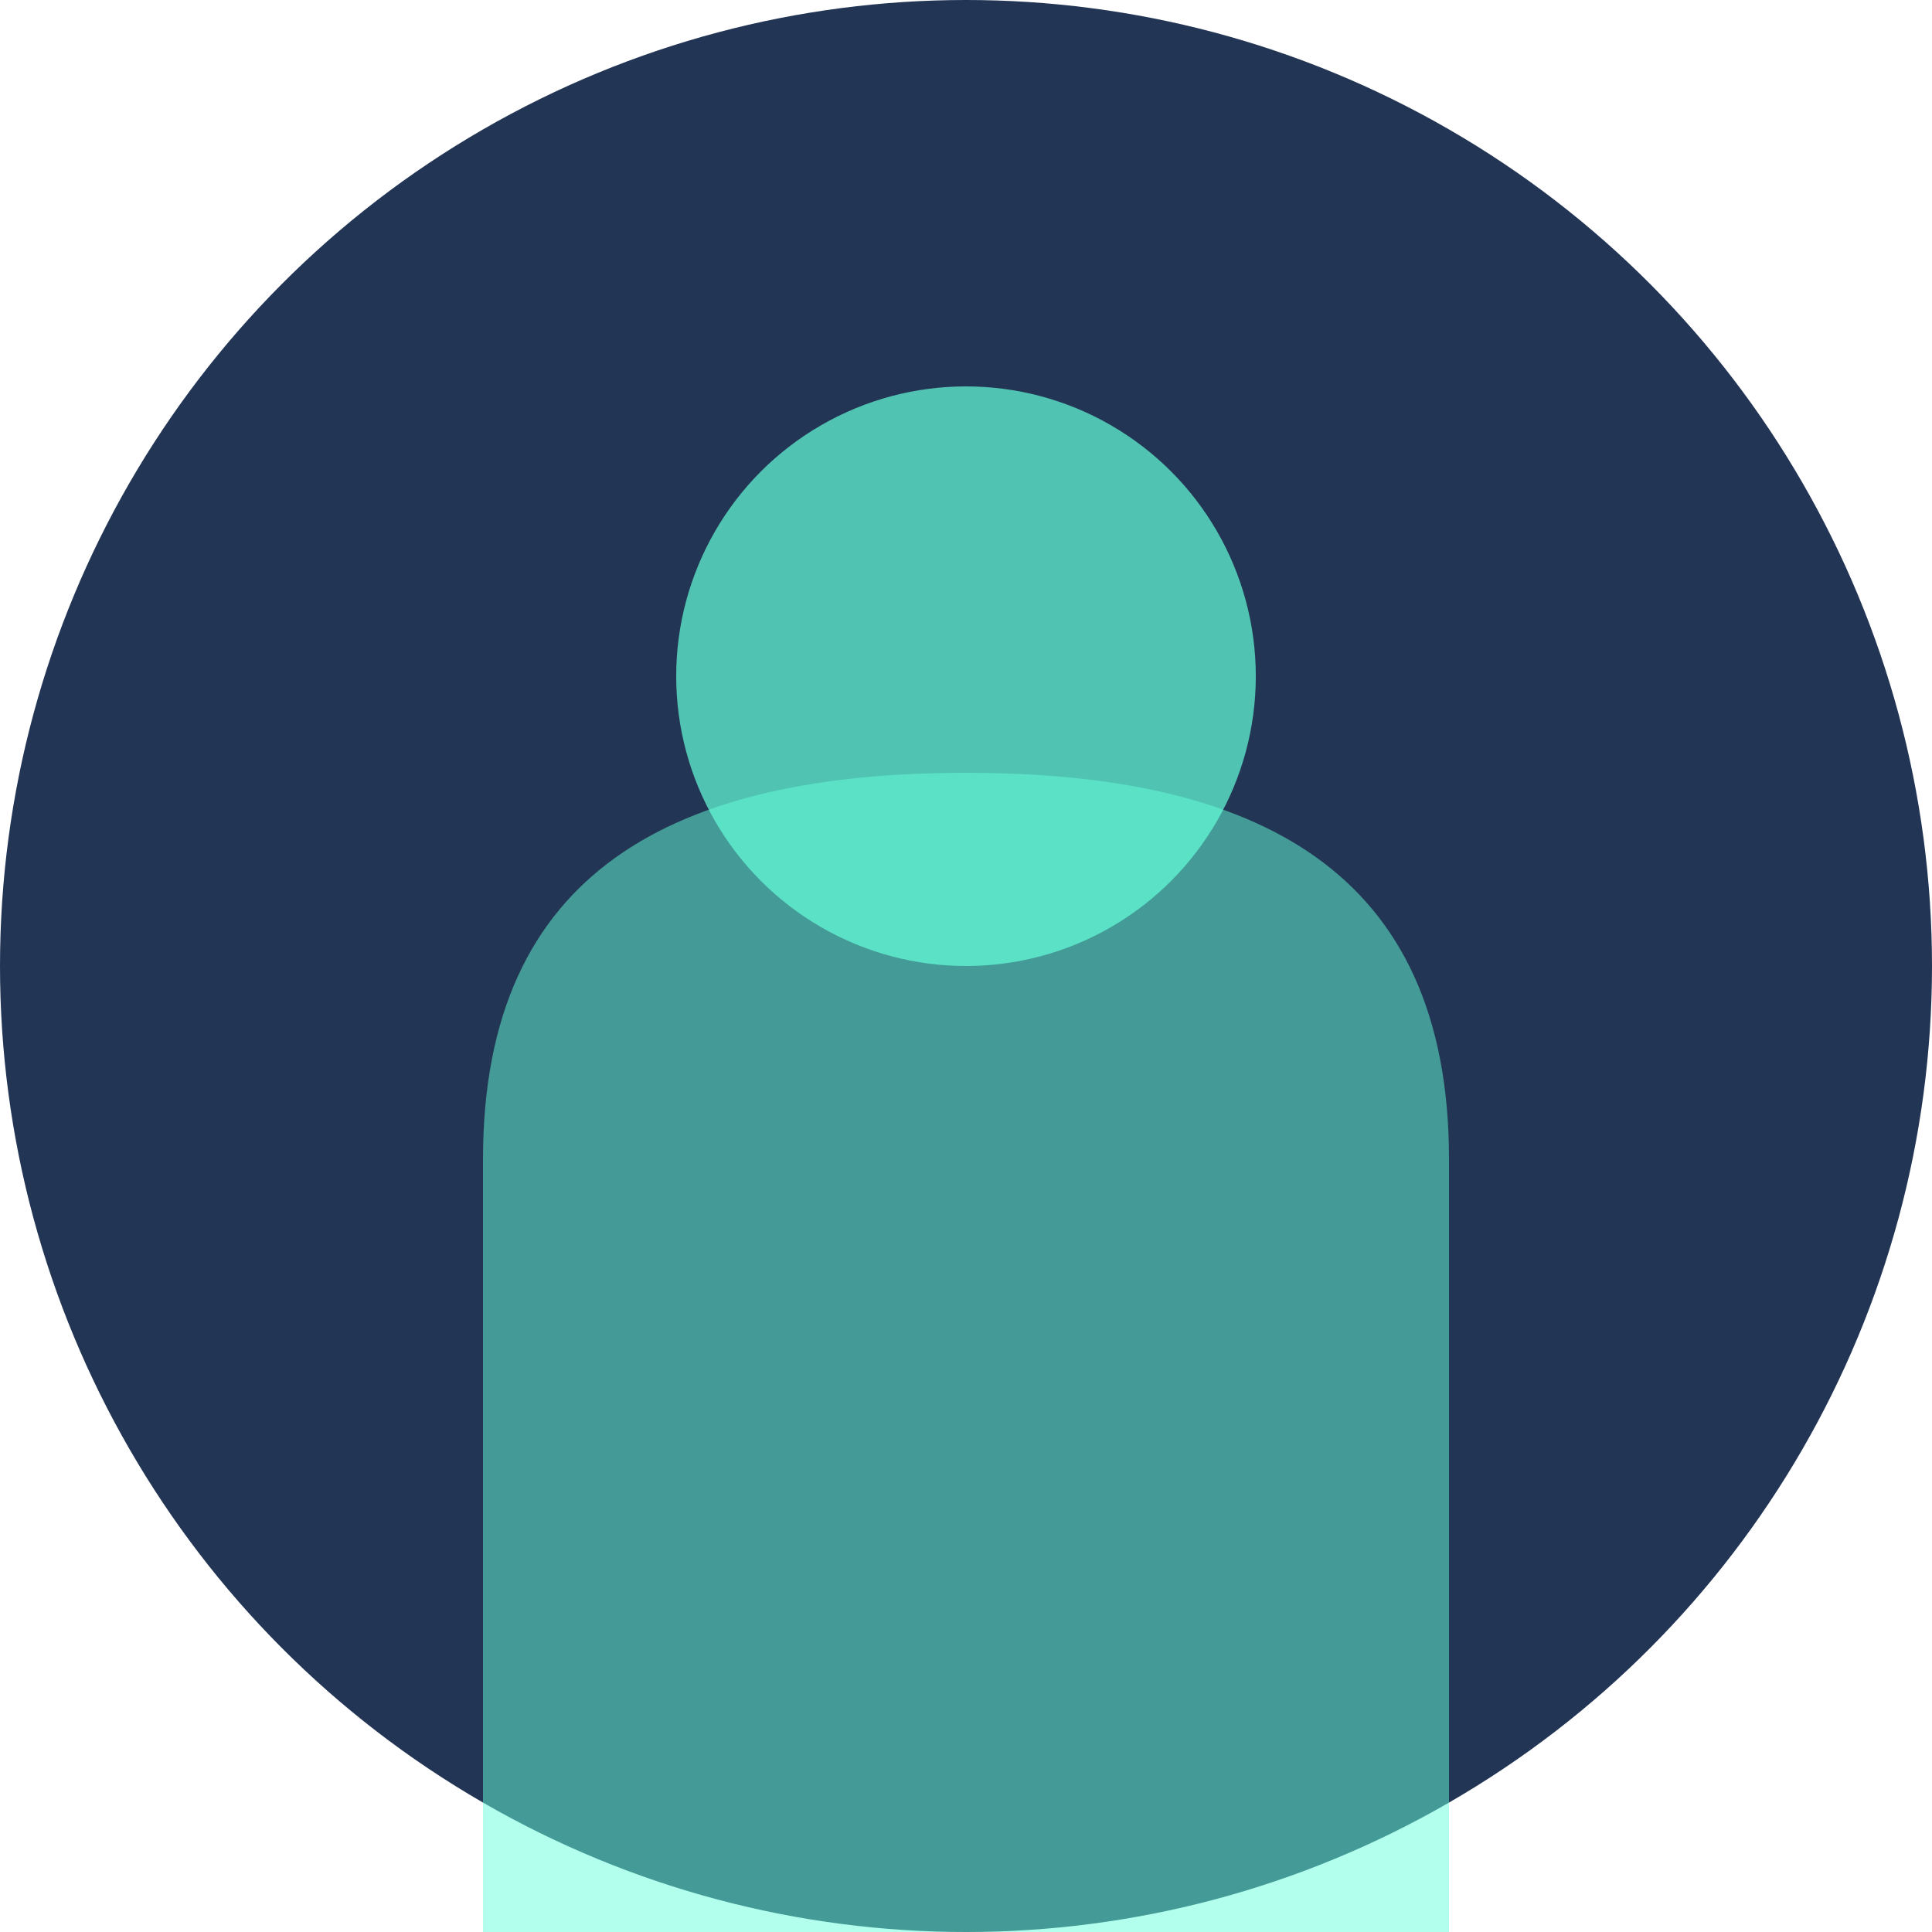 <svg width="100" height="100" xmlns="http://www.w3.org/2000/svg">
  <!-- Background -->
  <circle cx="50" cy="50" r="50" fill="#233554"/>
  
  <!-- Person silhouette (different style) -->
  <circle cx="50" cy="35" r="15" fill="#64ffda" opacity="0.7"/>
  <path d="M25,100 L75,100 L75,60 C75,45 65,40 50,40 C35,40 25,45 25,60 Z" fill="#64ffda" opacity="0.5"/>
</svg>
